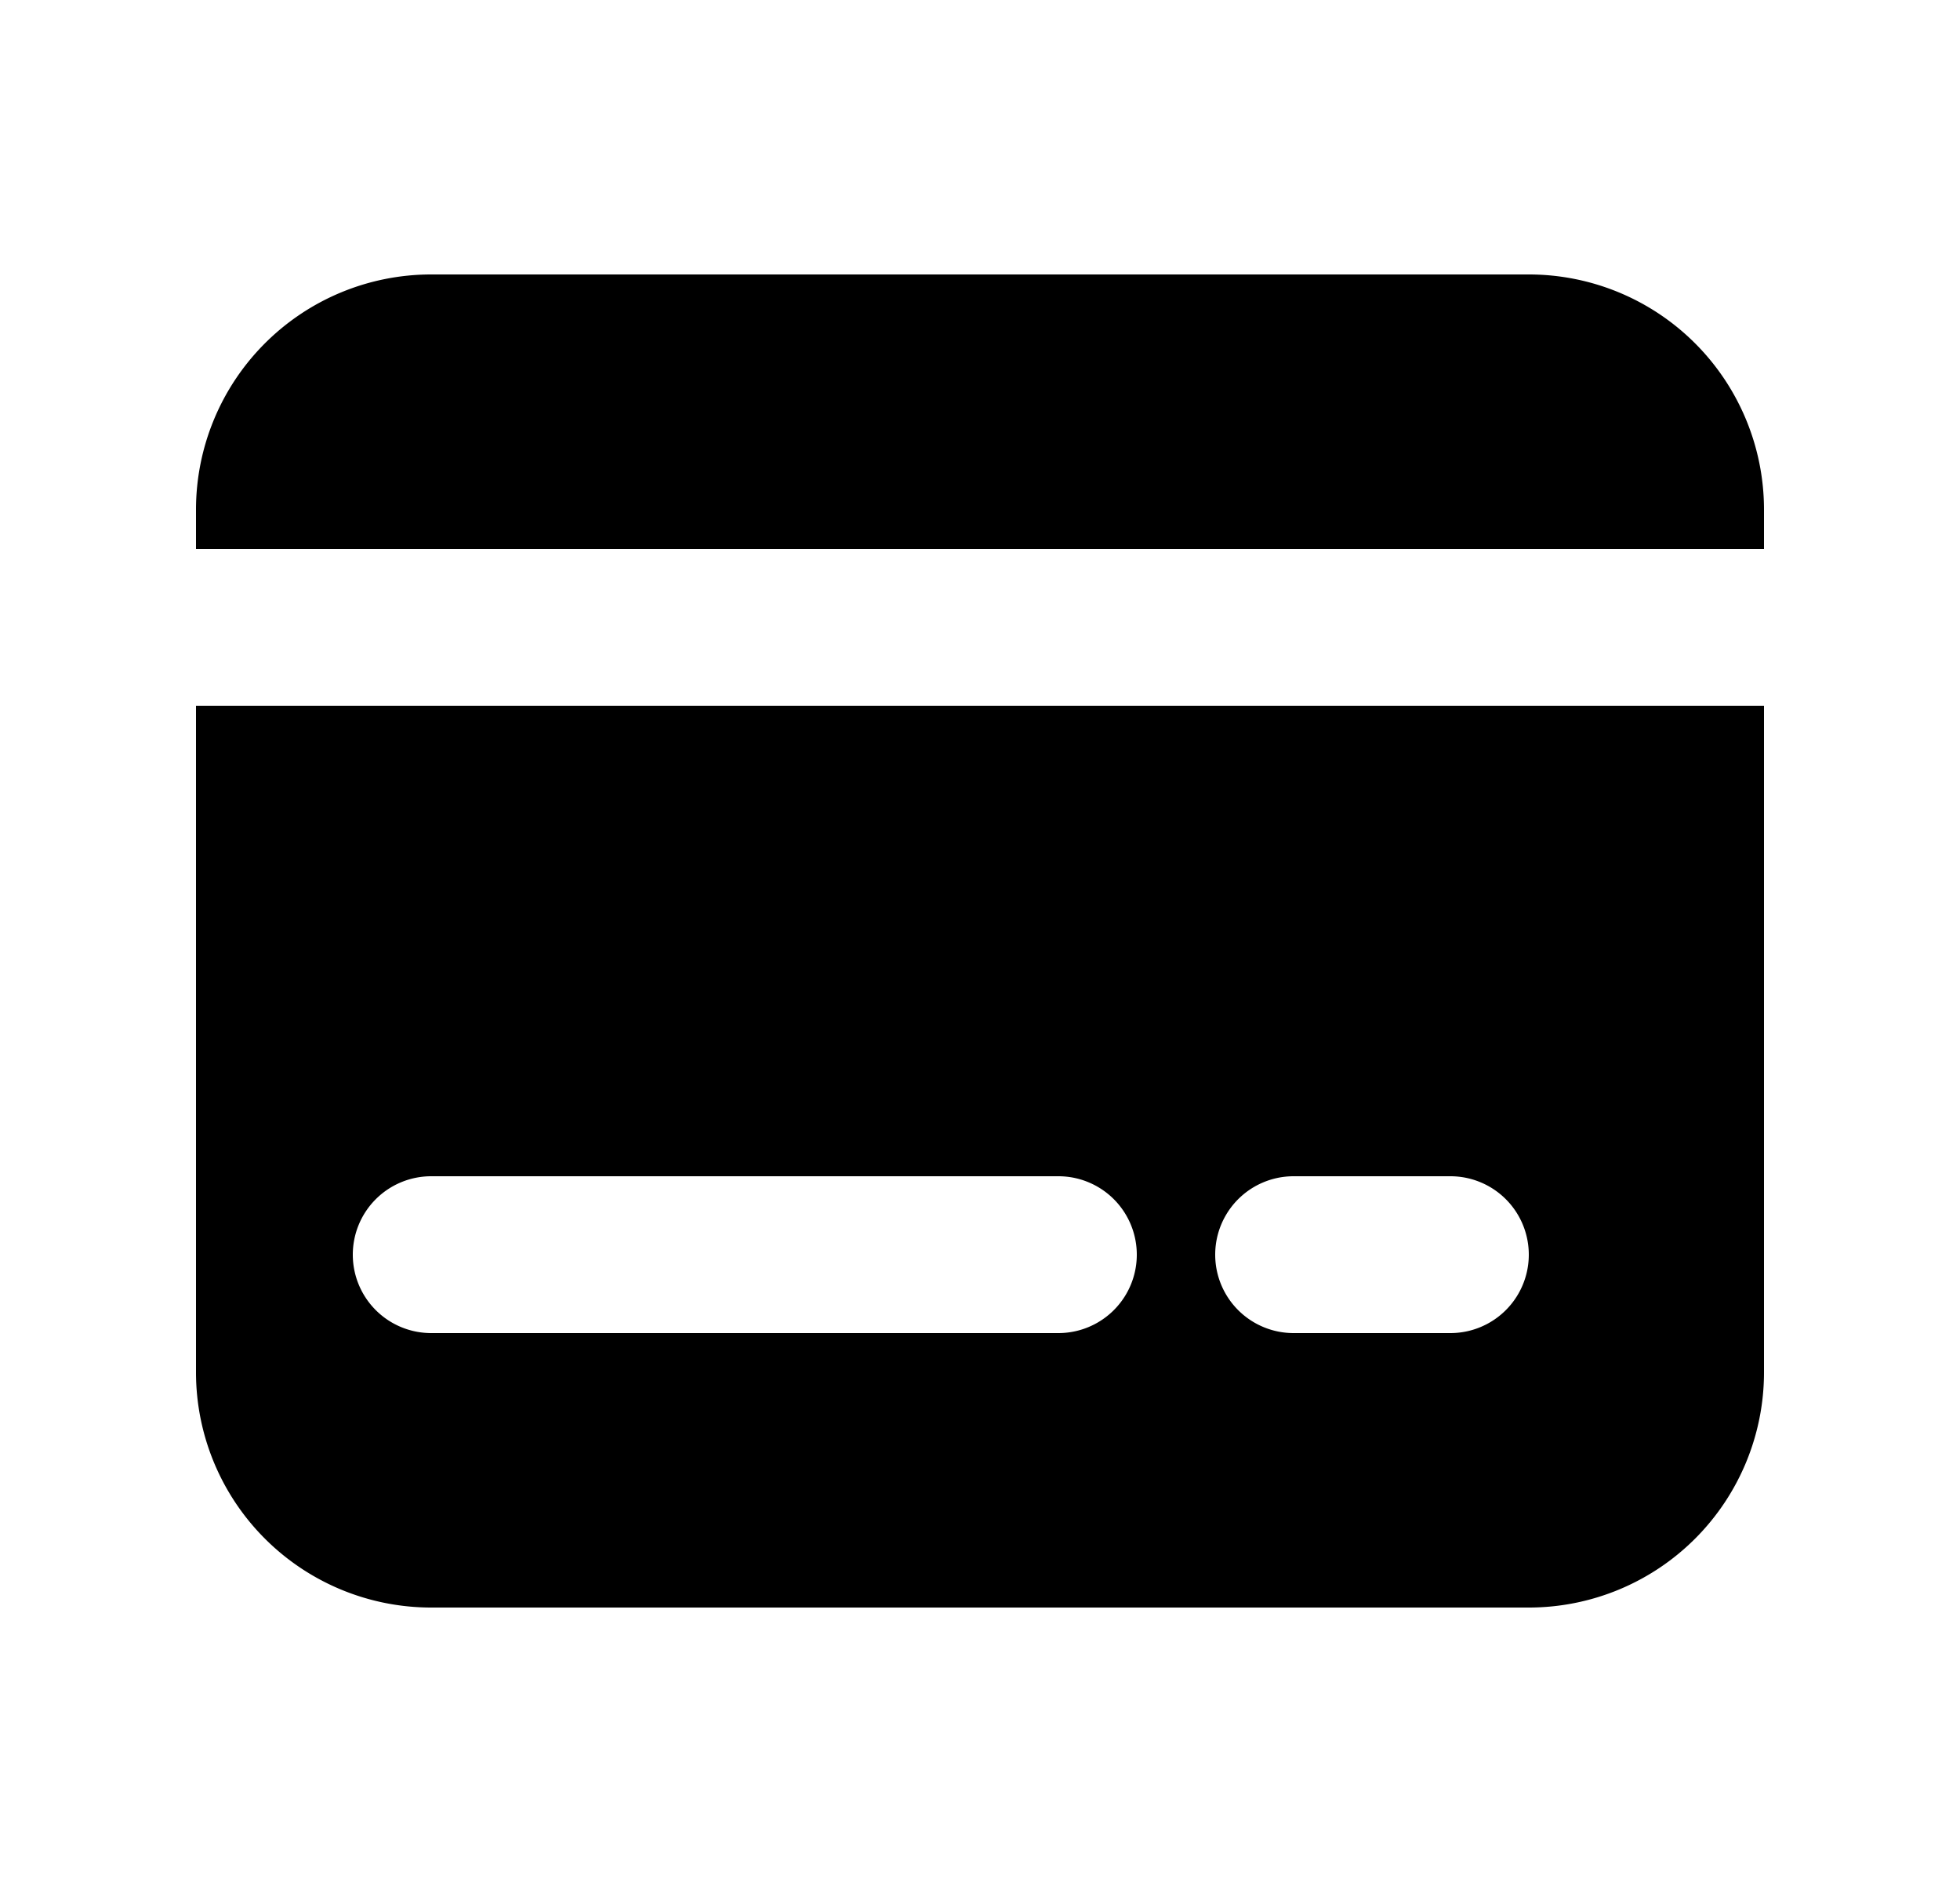 <svg xmlns="http://www.w3.org/2000/svg" viewBox="0 0 25 24" fill="currentColor" aria-hidden="true" data-slot="icon">
    <path d="M5.5 3.5h14a3 3 0 0 1 3 3V7h-20v-.5a3 3 0 0 1 3-3"/>
    <path fill-rule="evenodd" d="M2.5 9v8.5a3 3 0 0 0 3 3h14a3 3 0 0 0 3-3V9zm2 7a1 1 0 0 1 1-1h8a1 1 0 1 1 0 2h-8a1 1 0 0 1-1-1m12-1a1 1 0 1 0 0 2h2a1 1 0 1 0 0-2z" clip-rule="evenodd"/>
</svg>
